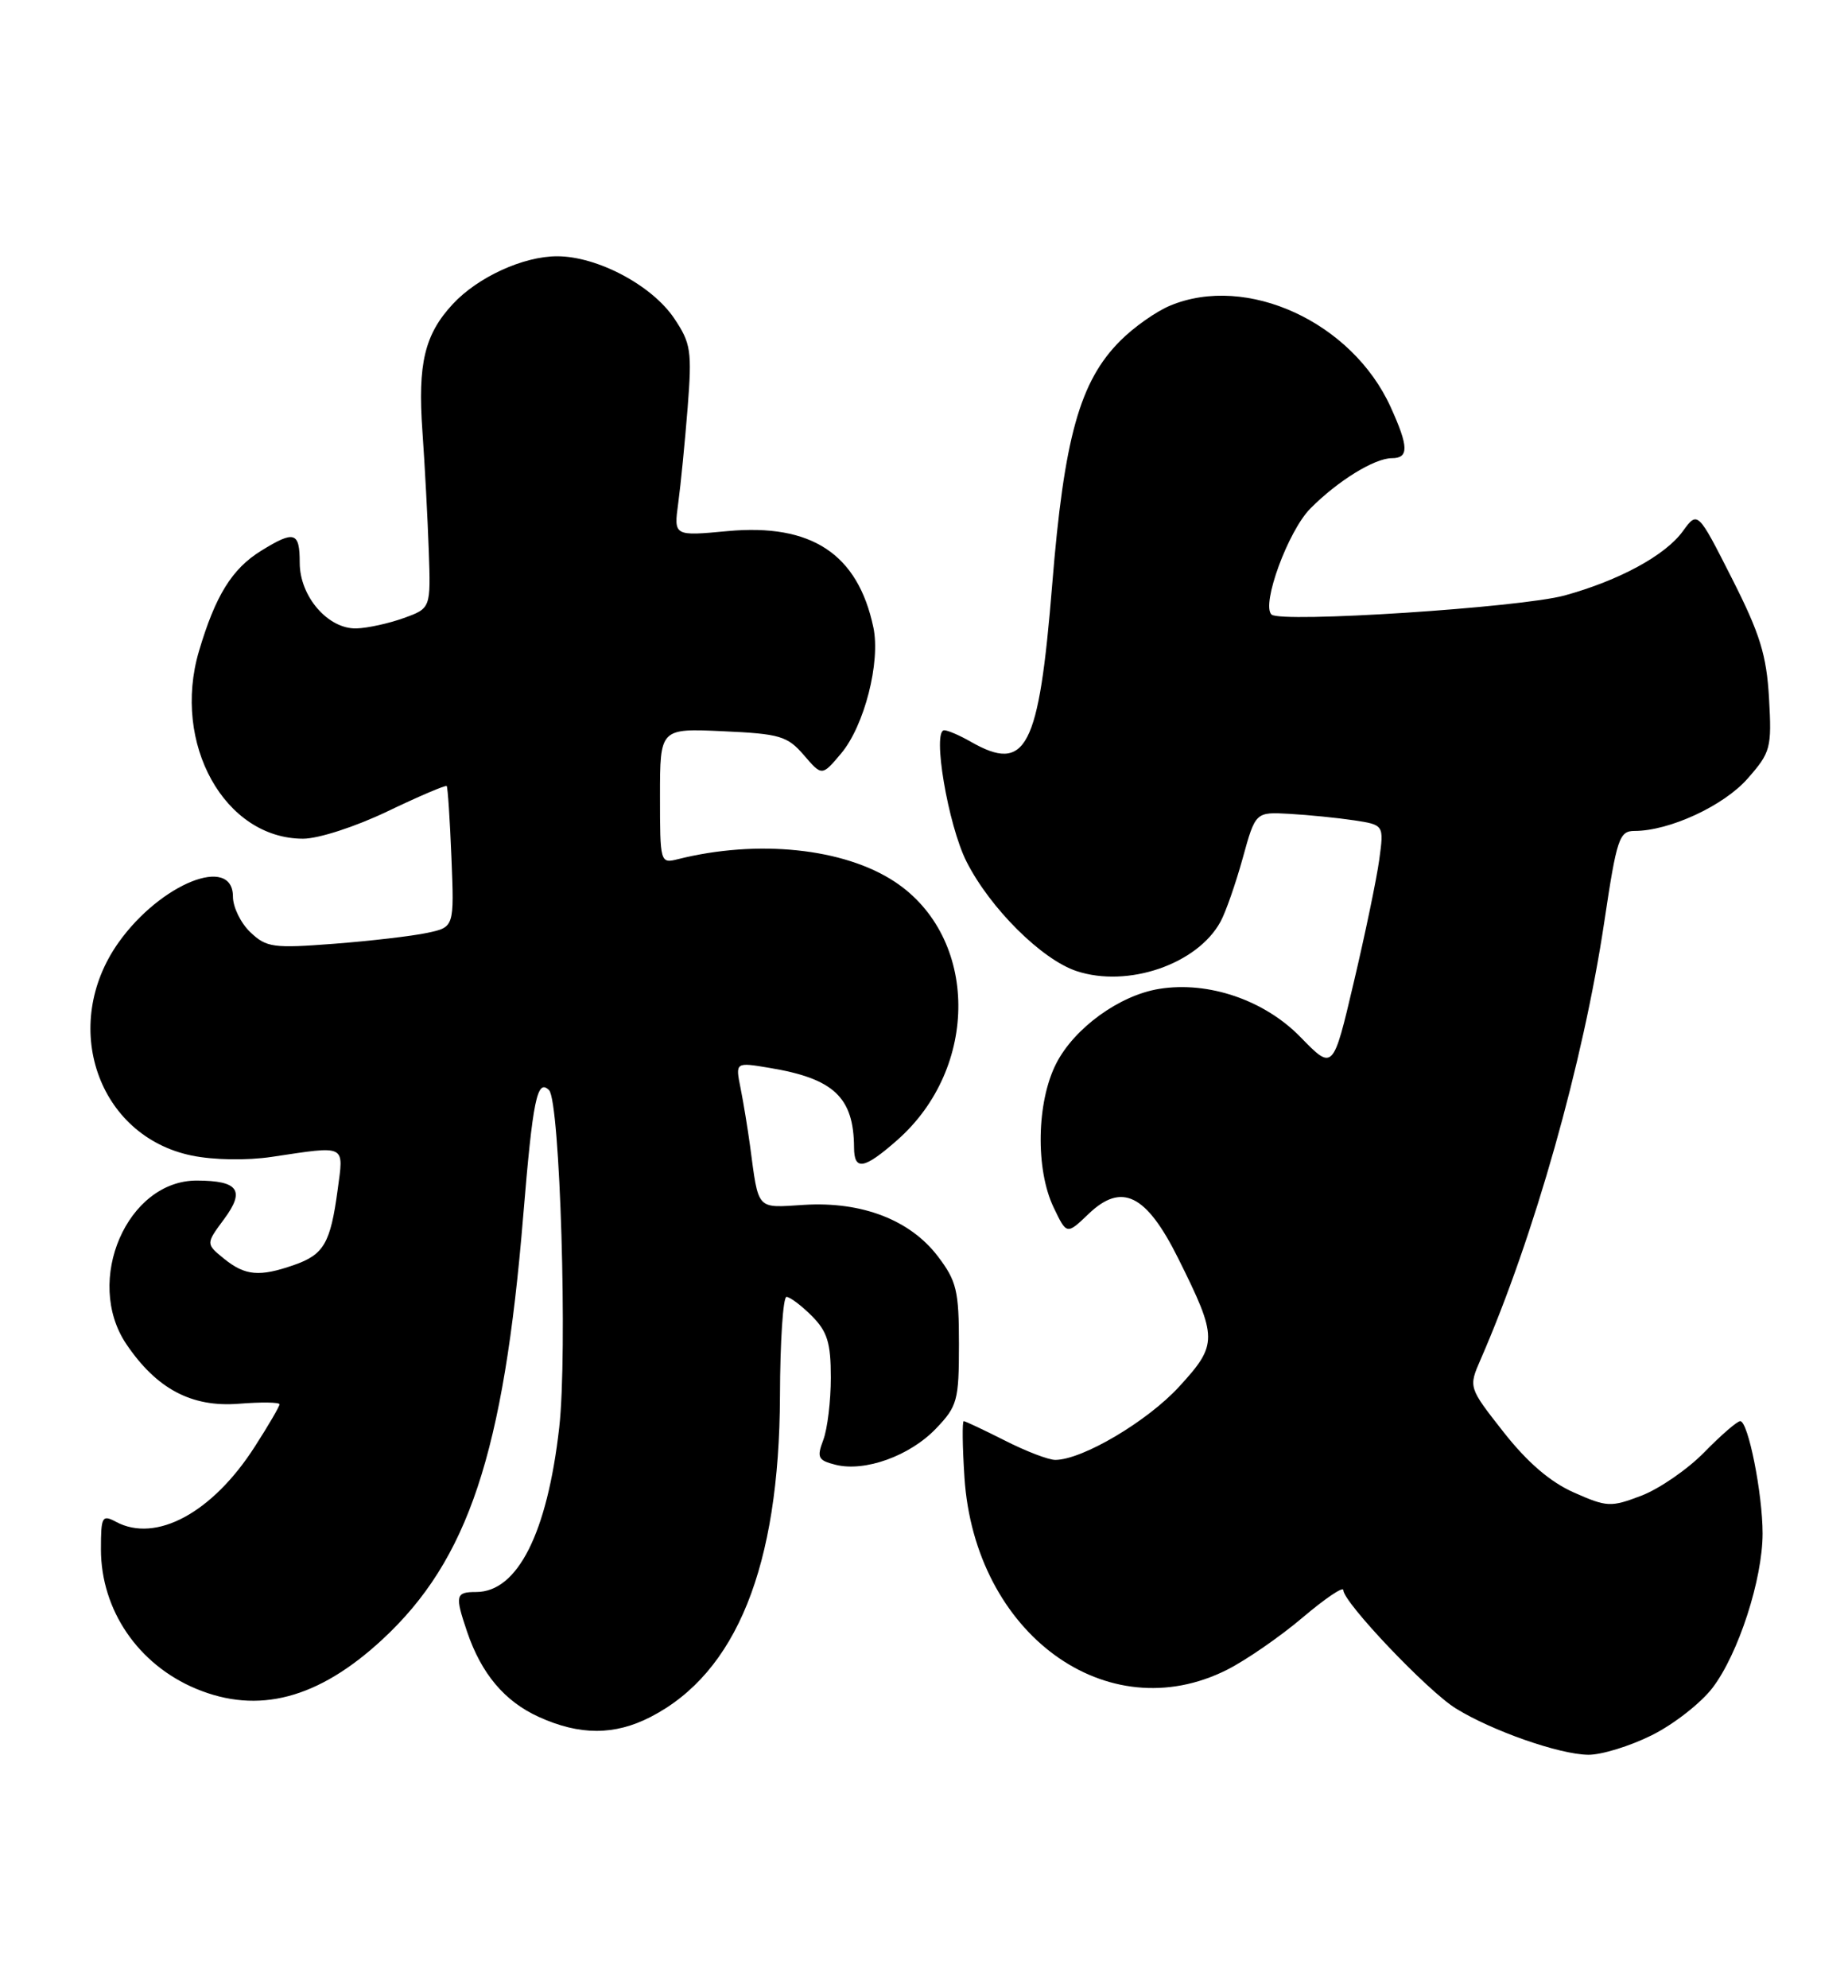 <?xml version="1.0" encoding="UTF-8" standalone="no"?>
<!DOCTYPE svg PUBLIC "-//W3C//DTD SVG 1.1//EN" "http://www.w3.org/Graphics/SVG/1.1/DTD/svg11.dtd" >
<svg xmlns="http://www.w3.org/2000/svg" xmlns:xlink="http://www.w3.org/1999/xlink" version="1.1" viewBox="0 0 238 256">
 <g >
 <path fill="currentColor"
d=" M 212.72 223.45 C 215.54 222.05 219.06 219.30 220.56 217.33 C 223.88 212.97 227.00 203.36 227.00 197.46 C 227.00 192.32 225.14 183.00 224.12 183.00 C 223.73 183.00 221.65 184.80 219.51 186.99 C 217.36 189.19 213.72 191.70 211.41 192.59 C 207.45 194.10 206.97 194.08 202.70 192.19 C 199.65 190.84 196.71 188.31 193.65 184.42 C 189.12 178.65 189.12 178.65 190.68 175.07 C 197.58 159.24 203.90 136.87 206.62 118.66 C 208.22 107.96 208.54 107.00 210.51 107.00 C 215.00 107.00 222.00 103.76 225.07 100.26 C 228.04 96.88 228.19 96.33 227.83 89.92 C 227.51 84.34 226.67 81.62 223.04 74.46 C 218.64 65.78 218.64 65.78 216.71 68.43 C 214.45 71.53 208.51 74.75 201.50 76.68 C 195.79 78.24 164.89 80.25 163.75 79.13 C 162.42 77.84 165.89 68.38 168.75 65.49 C 172.26 61.94 177.00 59.01 179.25 59.00 C 181.46 59.00 181.43 57.54 179.10 52.42 C 174.13 41.47 160.56 35.23 150.69 39.36 C 148.90 40.10 146.02 42.13 144.29 43.87 C 139.06 49.09 137.04 56.35 135.51 75.28 C 133.79 96.49 132.17 99.60 125.00 95.50 C 123.62 94.71 122.10 94.05 121.62 94.04 C 120.02 93.97 122.09 106.25 124.48 110.96 C 127.52 116.96 134.17 123.57 138.66 125.05 C 145.26 127.23 154.21 124.16 157.19 118.68 C 157.85 117.48 159.13 113.81 160.04 110.53 C 161.69 104.55 161.69 104.55 166.09 104.80 C 168.52 104.94 172.24 105.31 174.37 105.63 C 178.24 106.22 178.24 106.22 177.63 110.71 C 177.29 113.19 175.81 120.31 174.34 126.53 C 171.68 137.85 171.68 137.85 167.51 133.57 C 162.86 128.78 155.63 126.31 149.28 127.34 C 144.16 128.17 138.36 132.38 136.02 136.96 C 133.50 141.91 133.34 150.55 135.69 155.47 C 137.38 159.01 137.38 159.01 140.19 156.32 C 144.47 152.22 147.62 153.78 151.73 162.02 C 156.85 172.31 156.86 173.11 151.84 178.58 C 147.74 183.04 139.40 187.97 135.92 187.99 C 135.05 188.00 132.13 186.88 129.42 185.50 C 126.71 184.13 124.33 183.01 124.12 183.00 C 123.91 183.00 123.95 186.26 124.21 190.25 C 125.53 210.37 142.55 222.82 158.04 215.01 C 160.49 213.77 164.86 210.75 167.75 208.30 C 170.64 205.85 173.00 204.25 173.00 204.75 C 173.00 206.32 183.88 217.77 187.50 220.00 C 192.18 222.89 200.83 225.92 204.55 225.96 C 206.23 225.98 209.91 224.85 212.72 223.45 Z  M 83.79 221.09 C 94.85 215.40 100.37 201.70 100.45 179.75 C 100.47 172.74 100.85 167.00 101.29 167.00 C 101.73 167.00 103.20 168.10 104.55 169.45 C 106.55 171.46 107.00 172.90 107.00 177.39 C 107.00 180.40 106.56 184.02 106.03 185.42 C 105.17 187.69 105.35 188.05 107.62 188.62 C 111.39 189.56 117.17 187.48 120.54 183.96 C 123.30 181.08 123.50 180.34 123.50 173.11 C 123.50 166.19 123.20 164.95 120.77 161.76 C 117.20 157.08 110.98 154.69 103.55 155.15 C 97.33 155.54 97.73 155.97 96.59 147.50 C 96.29 145.30 95.75 141.99 95.38 140.14 C 94.70 136.77 94.70 136.77 99.10 137.51 C 107.38 138.88 109.95 141.30 109.99 147.75 C 110.00 150.79 111.27 150.58 115.52 146.84 C 126.18 137.49 126.03 120.67 115.23 113.54 C 108.67 109.21 97.58 108.06 87.29 110.64 C 85.03 111.21 85.00 111.09 85.00 102.50 C 85.00 93.79 85.00 93.79 93.10 94.16 C 100.44 94.49 101.41 94.78 103.53 97.24 C 105.86 99.95 105.86 99.95 108.32 97.03 C 111.32 93.47 113.42 85.25 112.48 80.79 C 110.48 71.33 104.52 67.39 93.71 68.39 C 86.77 69.04 86.77 69.04 87.35 64.77 C 87.67 62.42 88.21 56.90 88.56 52.50 C 89.13 45.19 88.98 44.20 86.83 41.00 C 83.97 36.74 76.93 33.00 71.75 33.00 C 67.40 33.00 61.54 35.68 58.32 39.15 C 54.69 43.05 53.78 46.83 54.40 55.50 C 54.71 59.90 55.08 66.84 55.22 70.91 C 55.48 78.33 55.48 78.33 51.99 79.59 C 50.07 80.28 47.34 80.88 45.92 80.92 C 42.26 81.03 38.60 76.81 38.60 72.47 C 38.60 68.48 37.92 68.27 33.62 70.93 C 29.87 73.25 27.74 76.70 25.62 83.86 C 22.12 95.74 28.92 107.99 39.03 108.00 C 41.01 108.00 45.77 106.46 49.92 104.47 C 53.97 102.53 57.39 101.07 57.53 101.22 C 57.67 101.38 57.94 105.53 58.14 110.45 C 58.50 119.39 58.50 119.39 55.00 120.13 C 53.08 120.54 47.67 121.17 43.00 121.53 C 35.20 122.13 34.31 122.01 32.25 120.05 C 31.01 118.88 30.00 116.81 30.00 115.46 C 30.00 110.03 20.68 113.76 15.28 121.35 C 7.68 132.03 12.57 146.30 24.69 148.80 C 27.52 149.38 31.76 149.45 35.00 148.97 C 44.72 147.52 44.28 147.30 43.48 153.25 C 42.56 160.09 41.70 161.56 37.87 162.89 C 33.42 164.45 31.57 164.28 28.86 162.09 C 26.50 160.17 26.50 160.17 28.87 156.97 C 31.59 153.29 30.71 152.04 25.38 152.02 C 16.39 151.97 10.78 164.93 16.27 173.08 C 20.17 178.85 24.67 181.24 30.75 180.76 C 33.64 180.53 36.00 180.56 36.00 180.83 C 36.00 181.10 34.57 183.56 32.81 186.29 C 27.36 194.80 20.09 198.73 14.93 195.96 C 13.15 195.01 13.00 195.29 13.00 199.50 C 13.00 207.32 17.79 214.34 25.23 217.45 C 33.24 220.80 40.99 218.76 49.24 211.12 C 60.29 200.89 64.87 187.13 67.38 156.61 C 68.62 141.56 69.18 138.85 70.71 140.38 C 72.13 141.80 73.11 174.28 72.02 183.83 C 70.48 197.43 66.65 205.00 61.33 205.00 C 58.67 205.00 58.57 205.43 60.15 210.10 C 61.99 215.53 64.99 219.09 69.40 221.09 C 74.66 223.48 79.14 223.48 83.79 221.09 Z "/>
</g>
</svg>